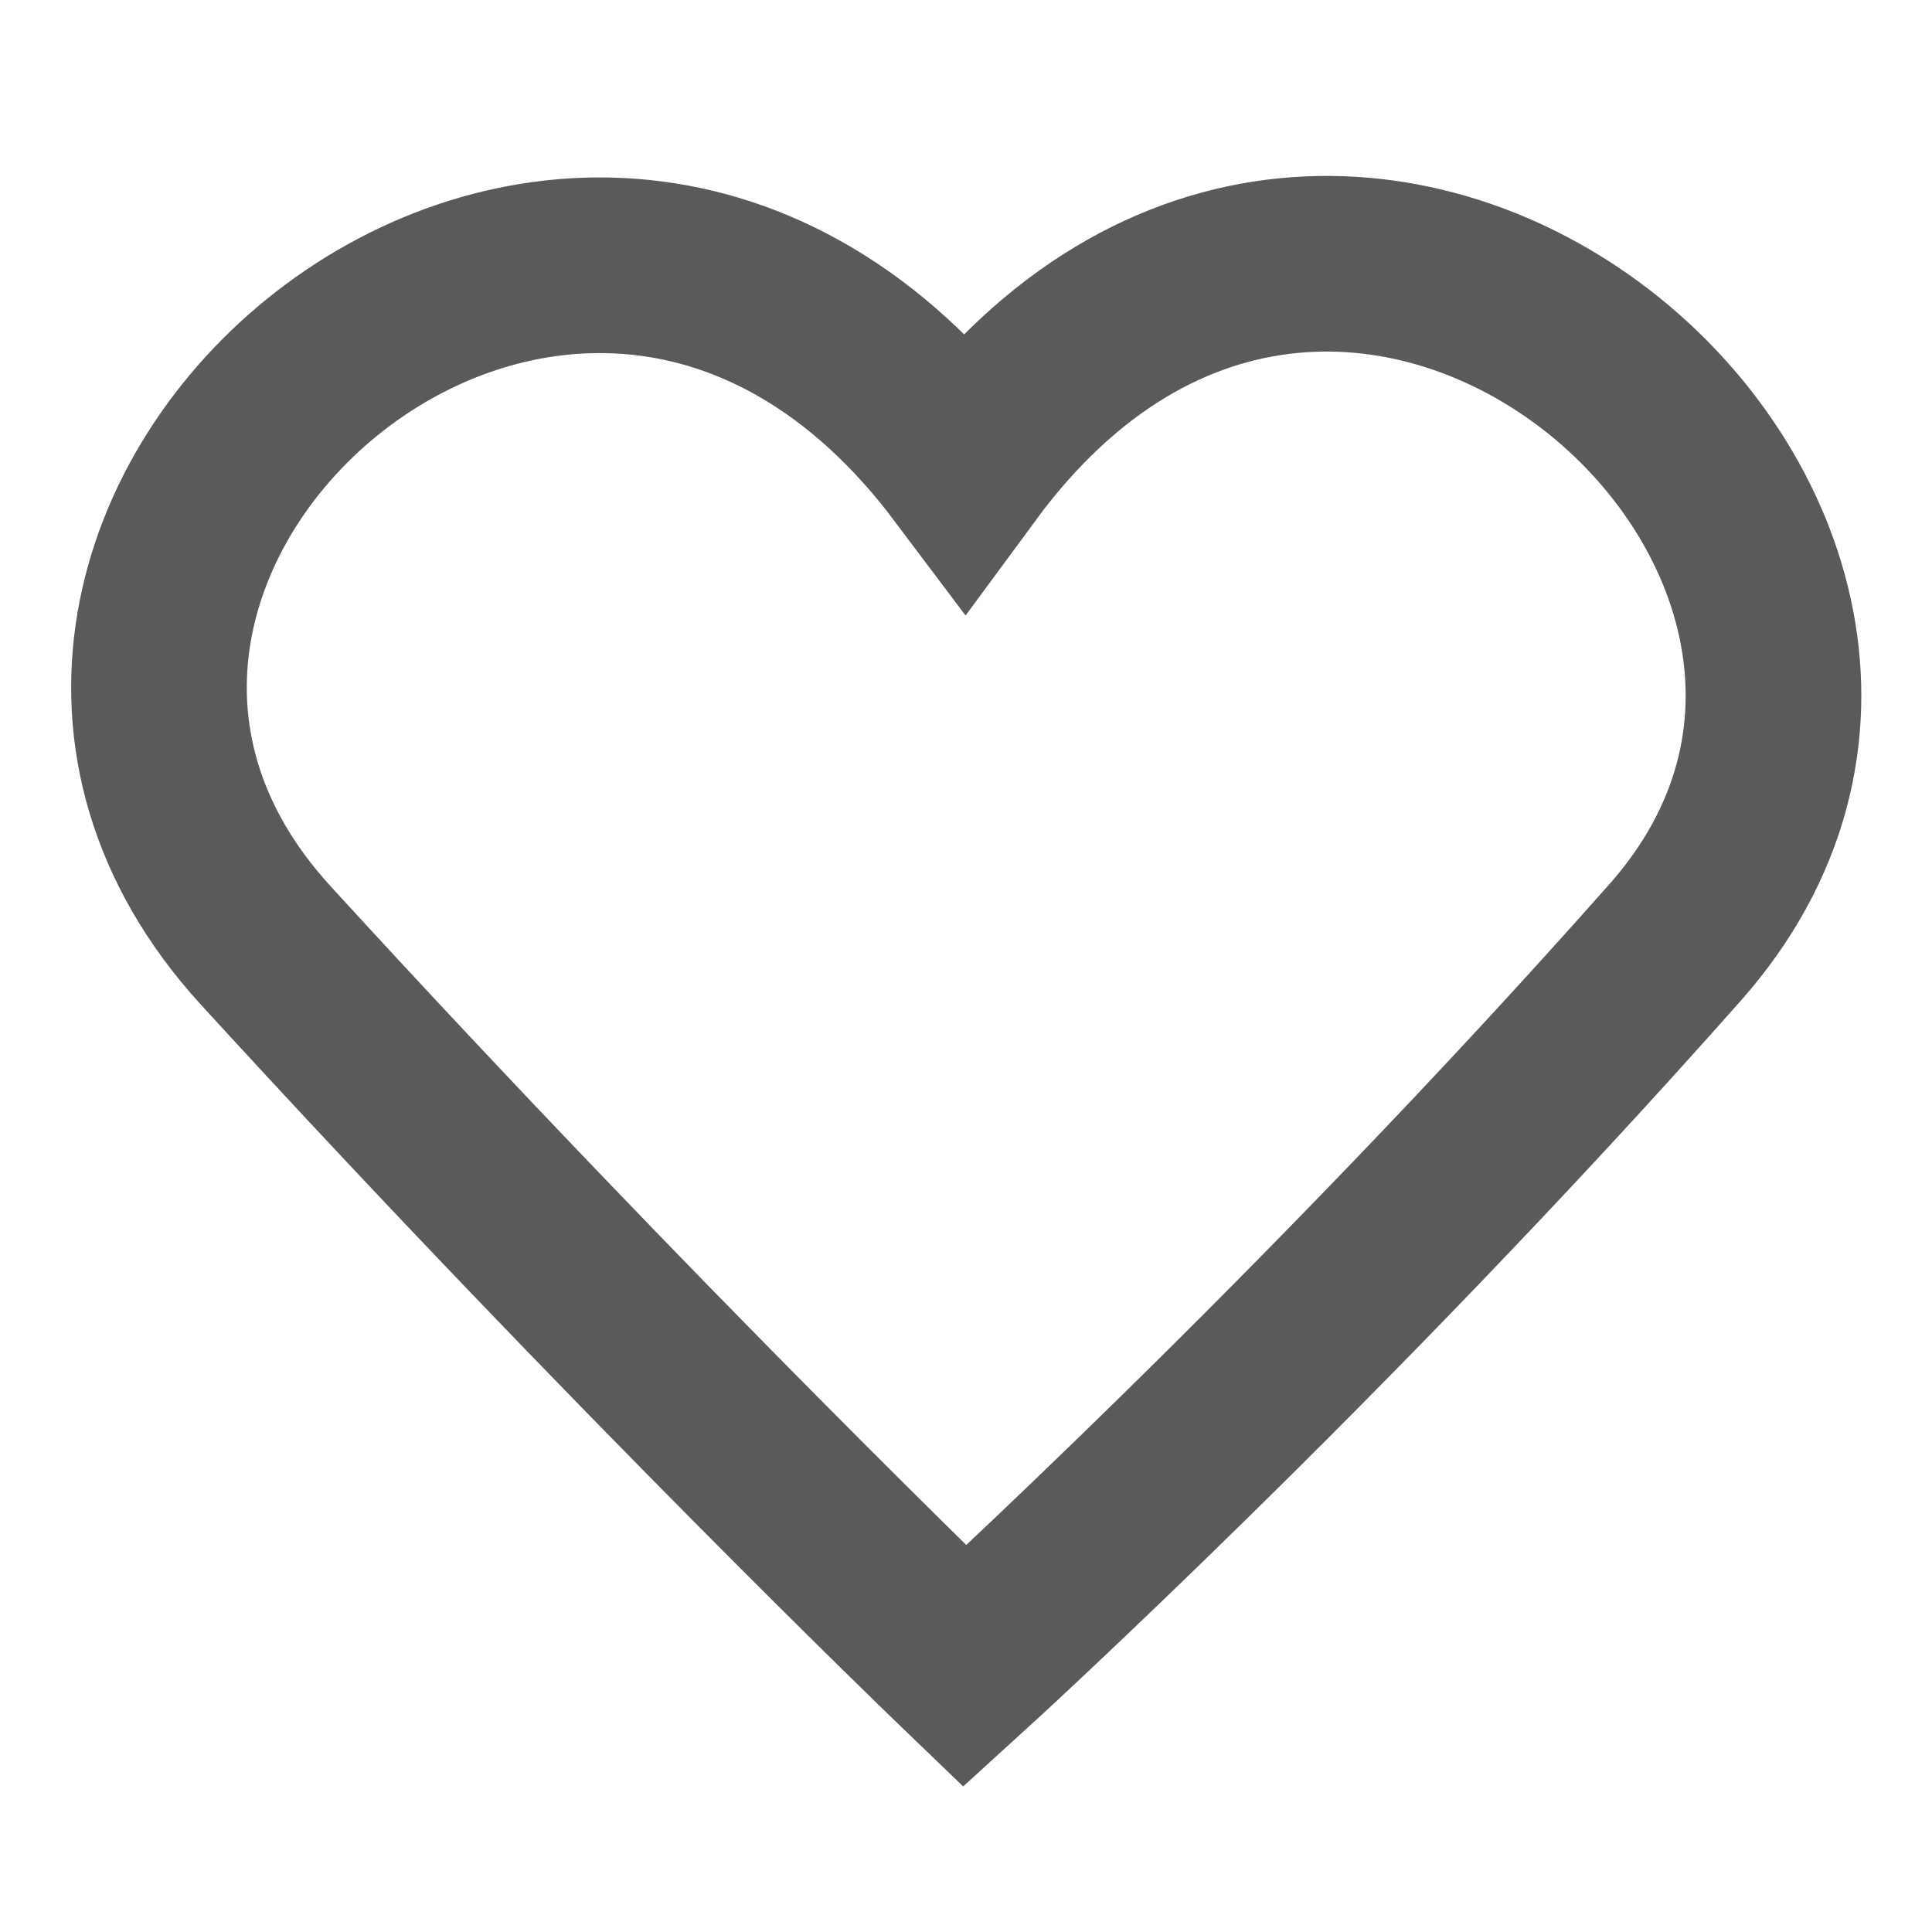 <svg id="_33x33icons" data-name="33x33icons" xmlns="http://www.w3.org/2000/svg" viewBox="0 0 33 33"><defs><style>.cls-1{fill:none;stroke:#5a5a5a;stroke-width:3px;isolation:isolate;}</style></defs><title>iconHeart-1</title><path id="Path_6856" data-name="Path 6856" class="cls-1" d="M16.48,28.46s-5.62-5.4-11.94-12.31S9.82-.86,16.48,8c6.58-8.94,18.15,1.3,12.13,8.1S16.48,28.46,16.48,28.46Z"/></svg>